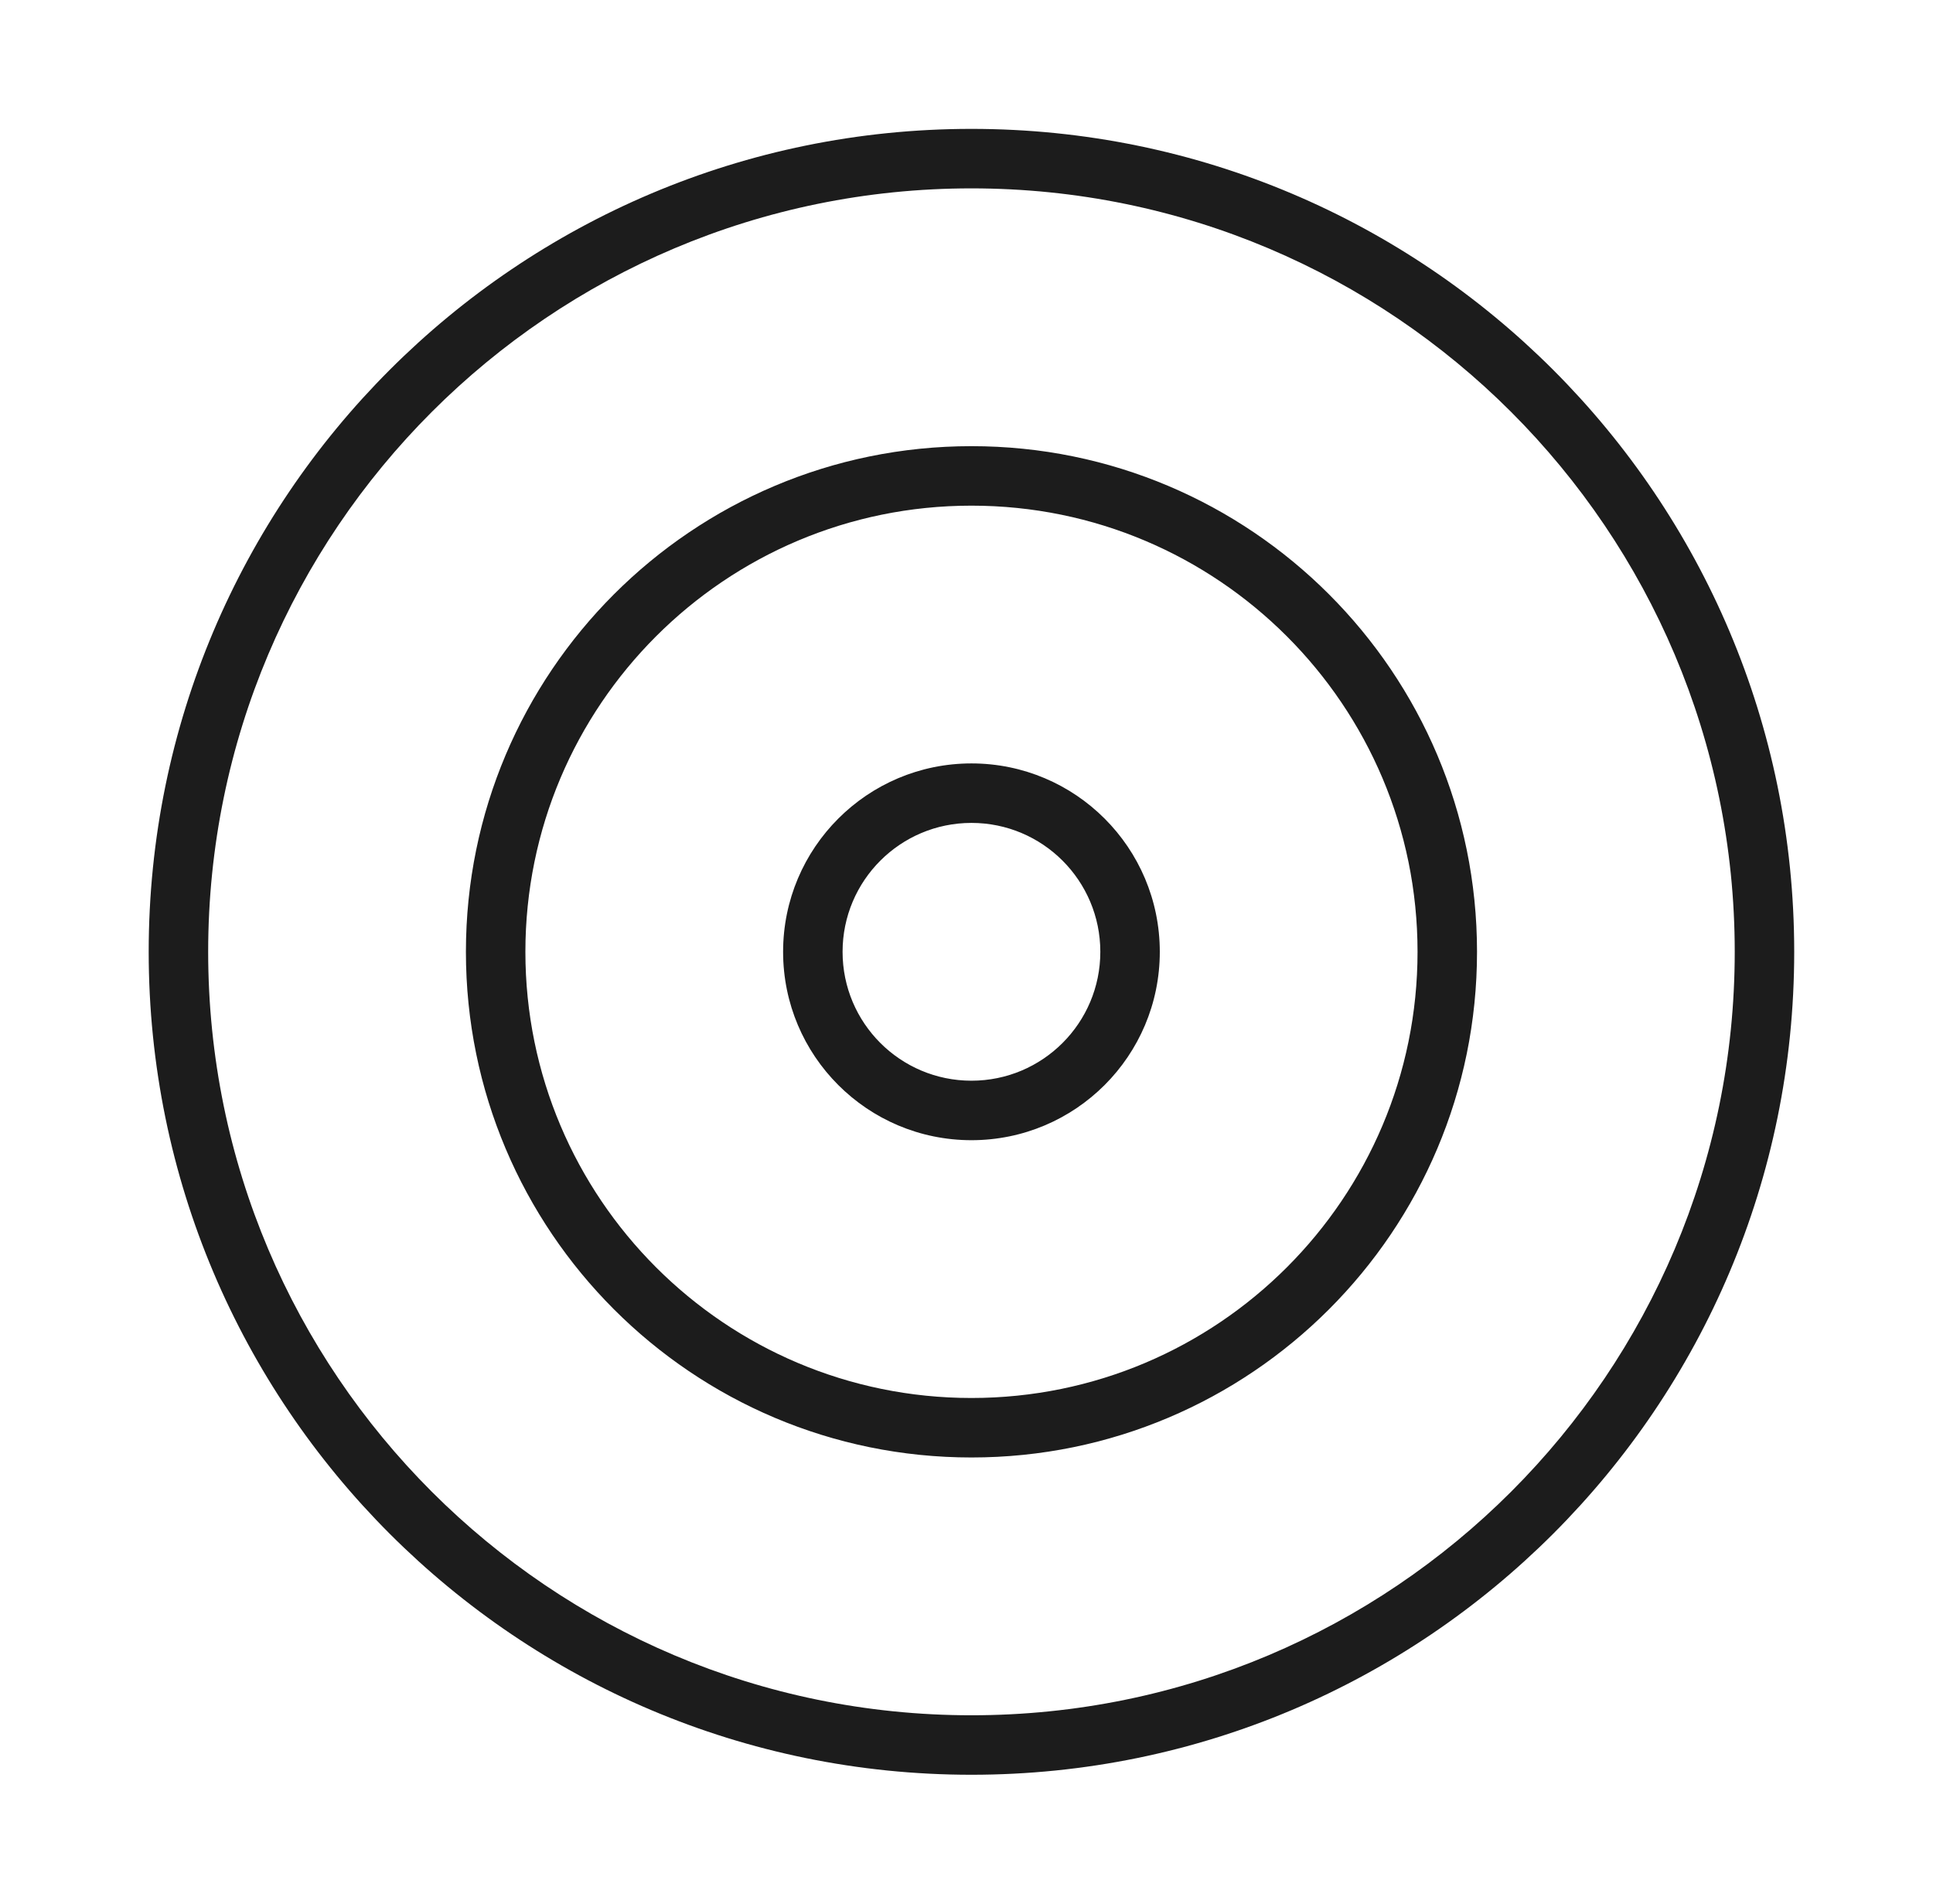 <svg width="65" height="64" viewBox="0 0 65 64" fill="none" xmlns="http://www.w3.org/2000/svg">
<path fill-rule="evenodd" clip-rule="evenodd" d="M32.666 6.333C18.491 6.333 7 17.825 7 32C7 46.175 18.491 57.667 32.666 57.667C46.842 57.667 58.333 46.175 58.333 32C58.333 17.825 46.842 6.333 32.666 6.333ZM5 32C5 16.72 17.387 4.333 32.666 4.333C47.946 4.333 60.333 16.72 60.333 32C60.333 47.28 47.946 59.667 32.666 59.667C17.387 59.667 5 47.28 5 32ZM32.667 17C24.382 17 17.667 23.716 17.667 32C17.667 40.284 24.382 47 32.667 47C40.951 47 47.667 40.284 47.667 32C47.667 23.716 40.951 17 32.667 17ZM15.667 32C15.667 22.611 23.278 15 32.667 15C42.056 15 49.667 22.611 49.667 32C49.667 41.389 42.056 49 32.667 49C23.278 49 15.667 41.389 15.667 32ZM32.667 27.666C30.273 27.666 28.333 29.607 28.333 32C28.333 34.393 30.273 36.333 32.667 36.333C35.06 36.333 37 34.393 37 32C37 29.607 35.06 27.666 32.667 27.666ZM26.333 32C26.333 28.502 29.169 25.666 32.667 25.666C36.164 25.666 39 28.502 39 32C39 35.498 36.164 38.333 32.667 38.333C29.169 38.333 26.333 35.498 26.333 32Z" fill="#1C1C1C"/>
</svg>
